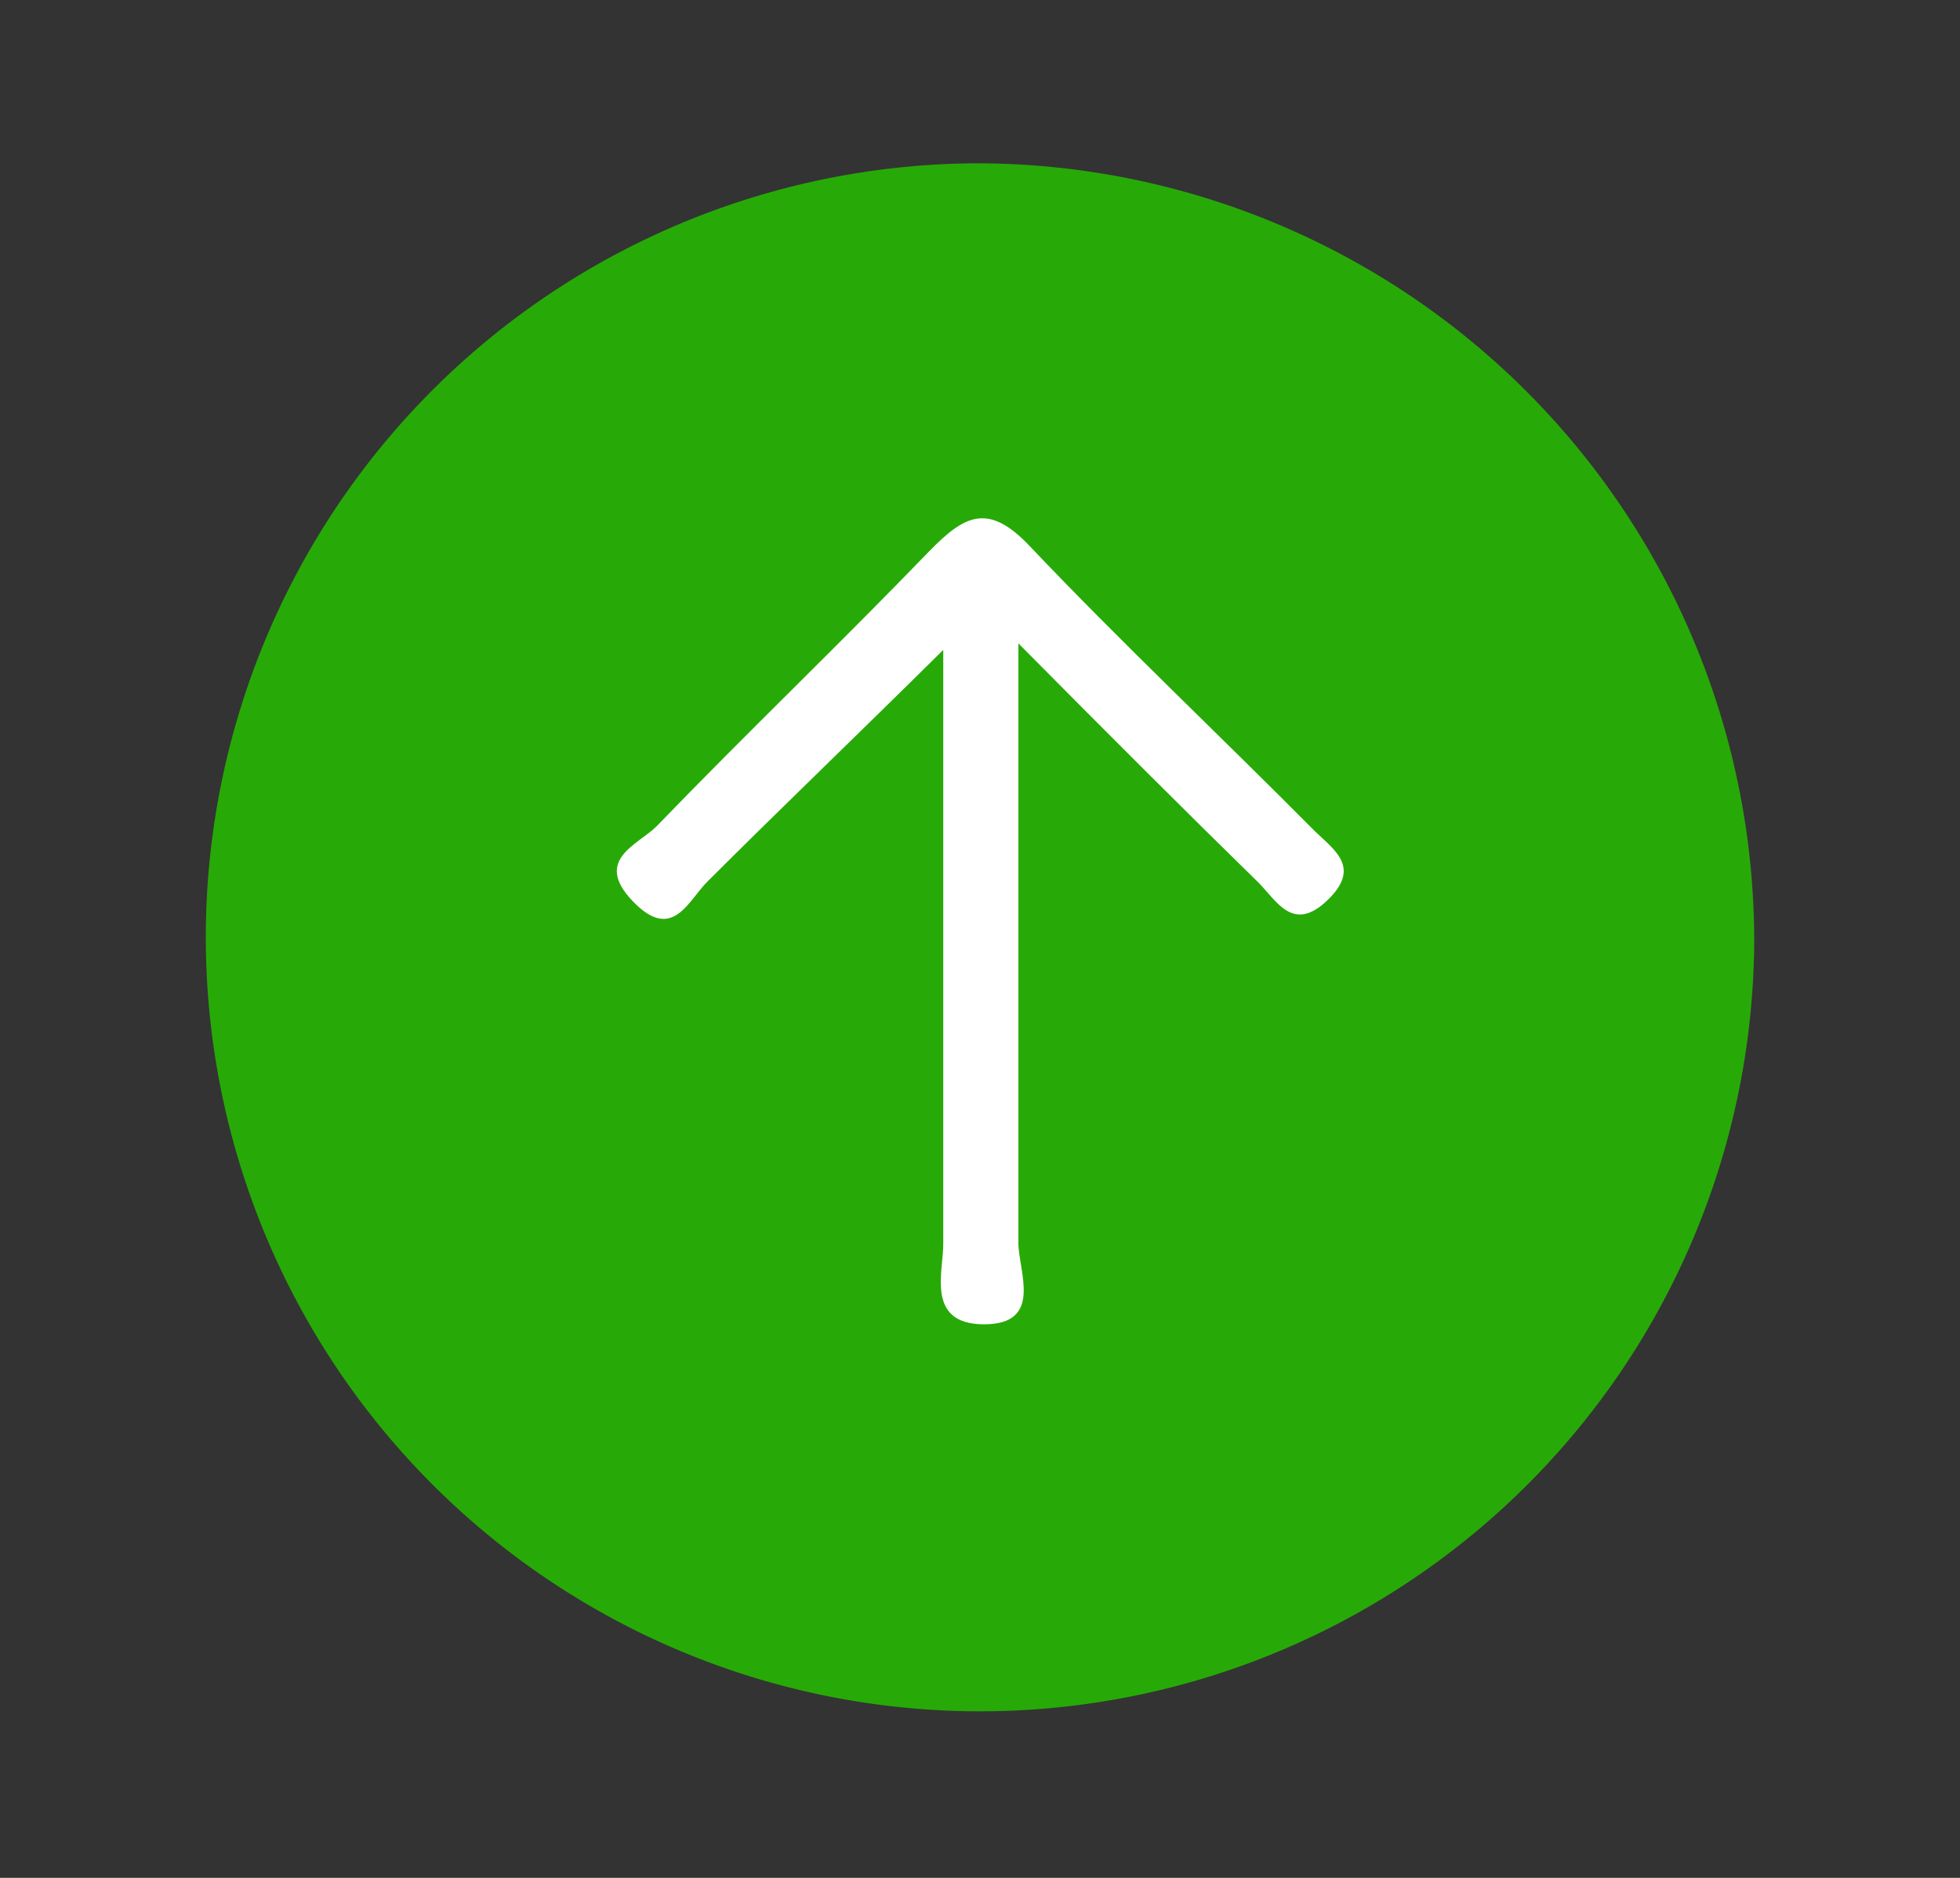 <svg id="Calque_1" data-name="Calque 1" xmlns="http://www.w3.org/2000/svg" viewBox="0 0 24 23"><rect x="0" y="0" width="24" height="23" fill="#333333" stroke="none"/><defs><style>.cls-1{fill:#27aa07;}.cls-2{fill:#fff;}</style></defs><title>SendObject_Icon</title><path class="cls-1" d="M21.48,11.56A9.48,9.48,0,1,1,12,2,9.53,9.53,0,0,1,21.48,11.56Z"/><path class="cls-2" d="M12.47,7.88c0,2.63,0,5,0,7.34,0,.35.31,1-.42,1s-.49-.67-.5-1c0-2.33,0-4.66,0-7.26-1.06,1.05-2,1.95-2.88,2.83-.24.23-.43.76-.92.25s.06-.69.29-.92c1.1-1.14,2.24-2.23,3.34-3.37.43-.44.72-.6,1.23-.06C13.72,7.86,14.93,9,16.1,10.18c.25.24.57.45.15.85s-.62,0-.84-.22C14.49,9.91,13.58,9,12.47,7.88Z"/></svg>